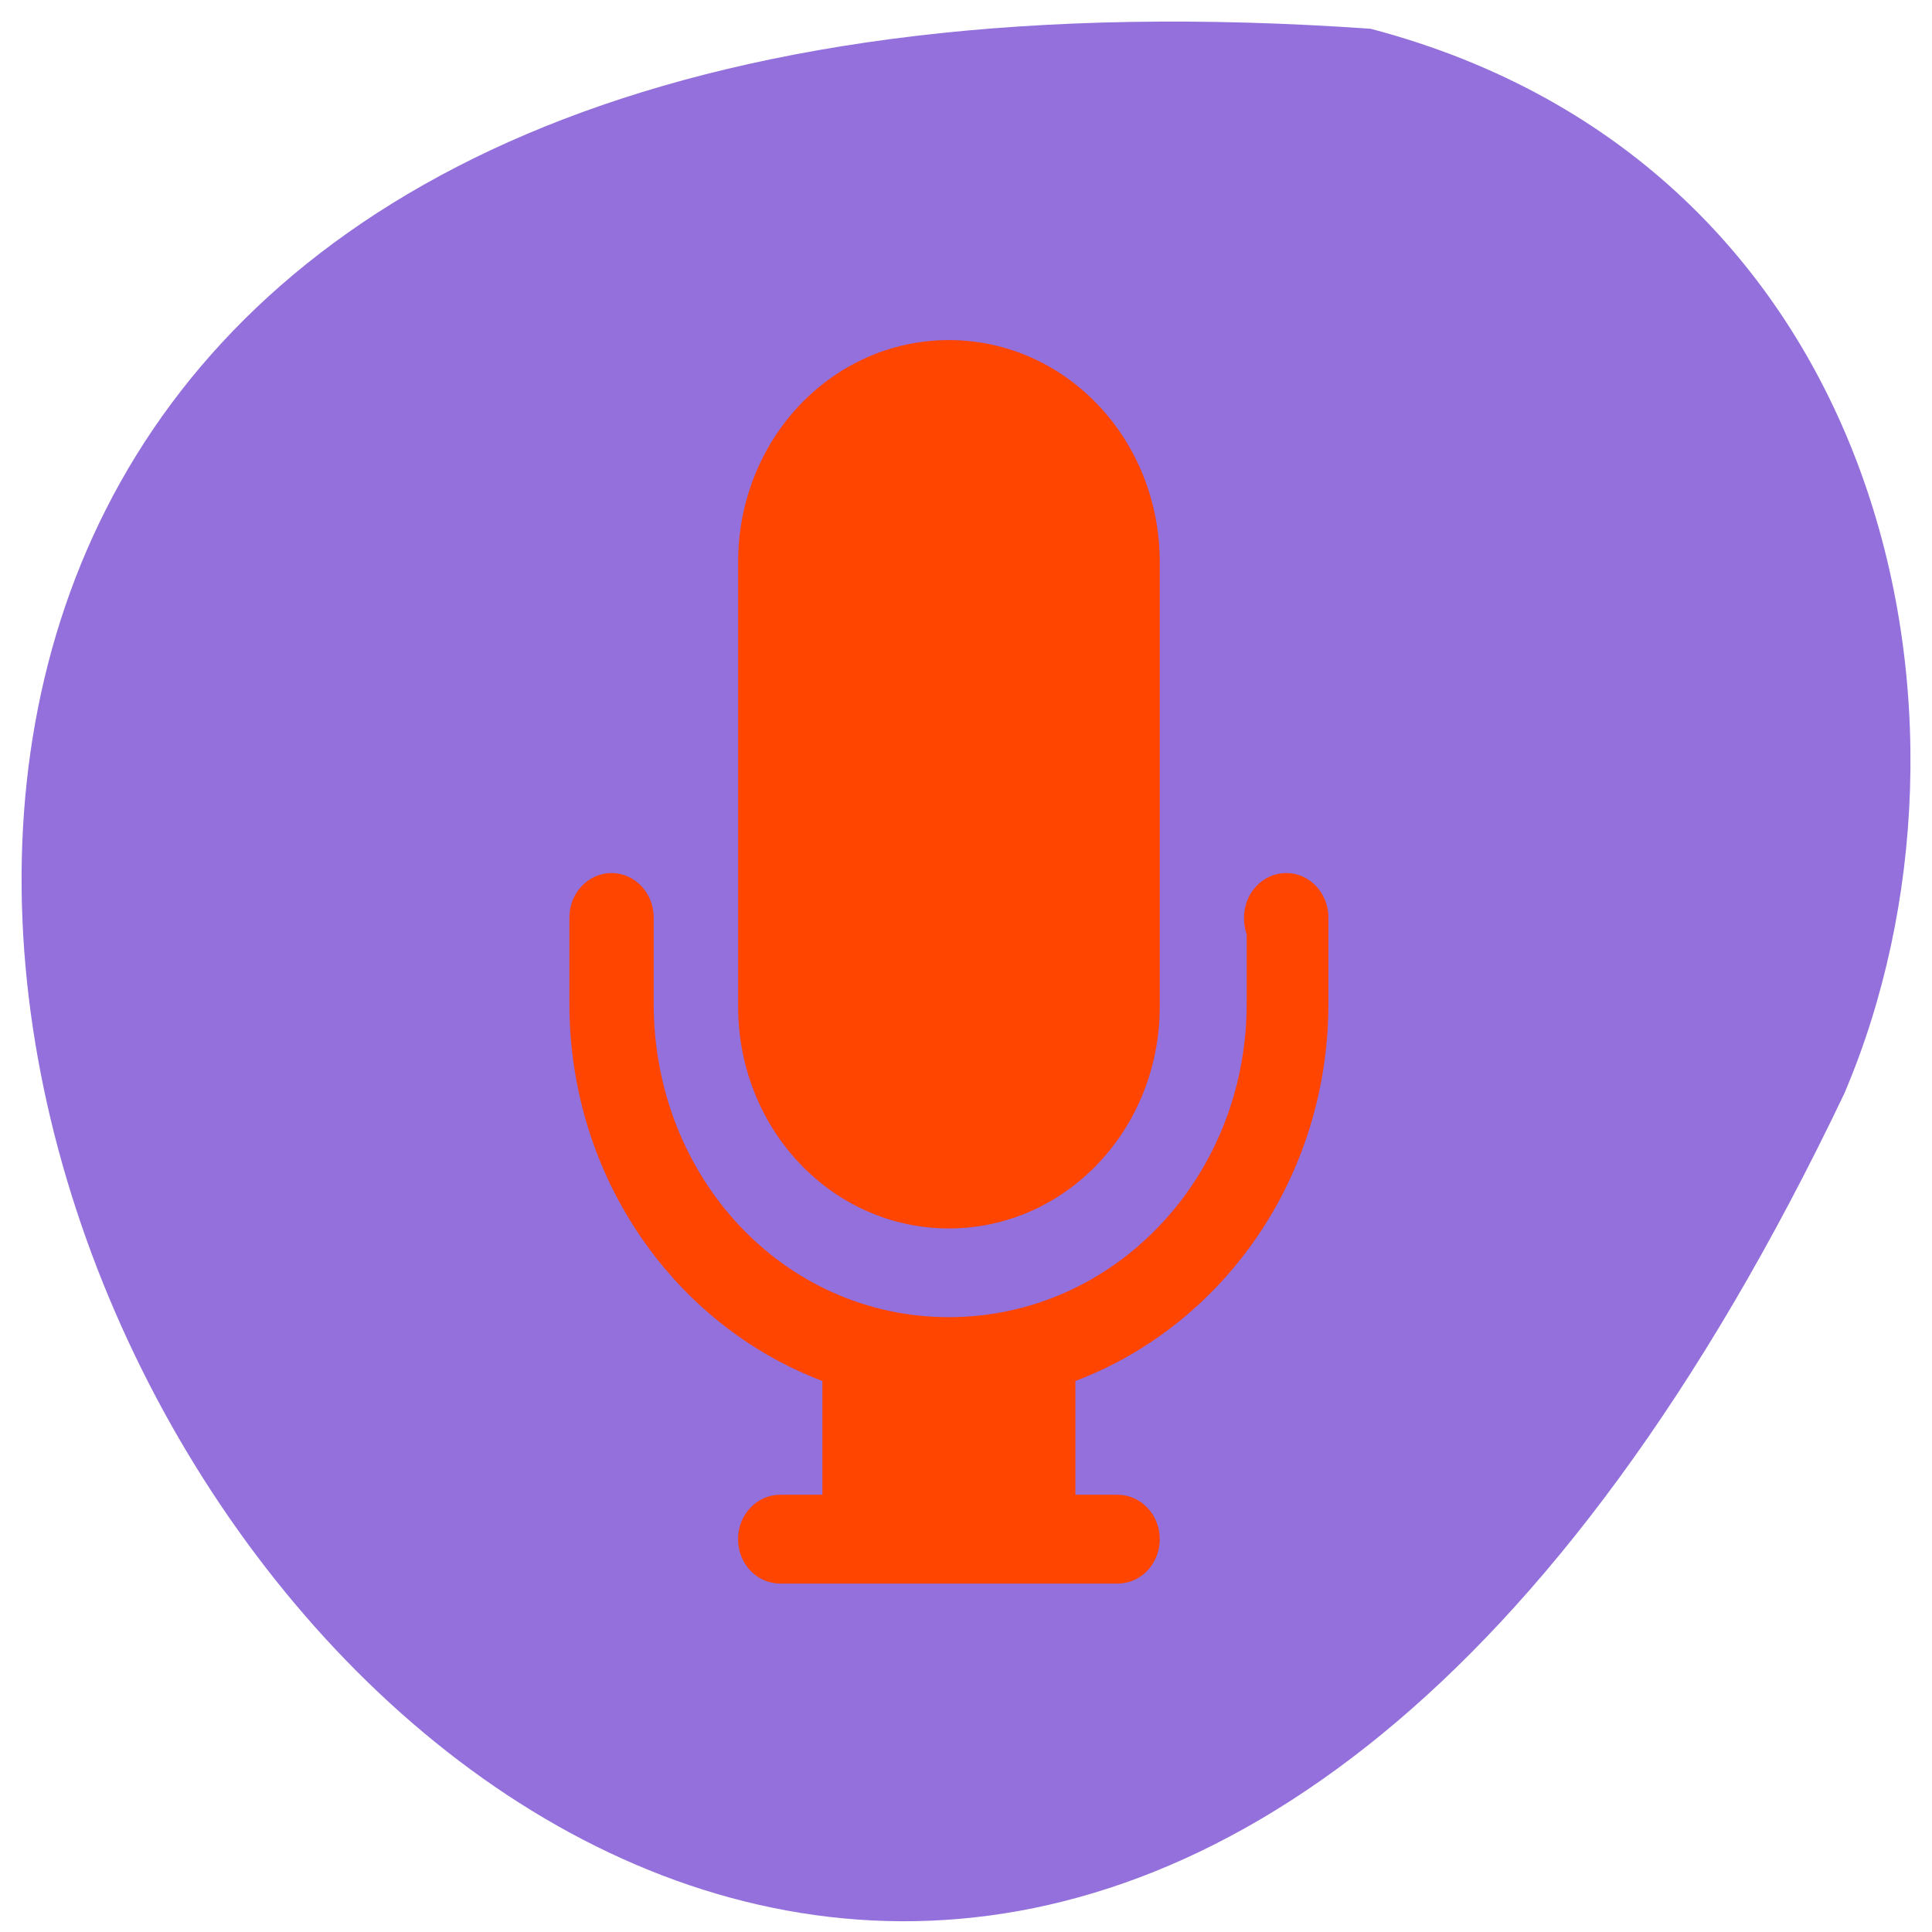 <svg xmlns="http://www.w3.org/2000/svg" viewBox="0 0 256 256"><g transform="translate(0 -796.36)" style="color:#000"><path d="m 181.61 800.17 c -359.94 -25.21 -90.14 461.72 62.768 141.09 21.08 -49.41 5.674 -123.08 -62.768 -141.09 z" style="fill:#9370db"/><path d="m 419.95 -561.41 c -1.545 0 -2.789 1.189 -2.789 2.666 v 4.798 v 0.533 c 0 1.477 1.244 2.666 2.789 2.666 1.545 0 2.789 -1.189 2.789 -2.666 v -0.533 v -4.798 c 0 -1.477 -1.244 -2.666 -2.789 -2.666 z m -4.463 6.397 c -0.308 0 -0.558 0.239 -0.558 0.533 v 1.033 c 0 2.099 1.404 3.865 3.347 4.531 v 1.366 h -0.558 c -0.309 0 -0.558 0.238 -0.558 0.533 0 0.295 0.249 0.533 0.558 0.533 h 0.558 h 3.347 h 0.558 c 0.309 0 0.558 -0.238 0.558 -0.533 0 -0.295 -0.249 -0.533 -0.558 -0.533 h -0.558 v -1.366 c 1.944 -0.667 3.347 -2.433 3.347 -4.531 v -1.033 c 0 -0.294 -0.25 -0.533 -0.558 -0.533 -0.308 0 -0.558 0.239 -0.558 0.533 0 0.074 0.007 0.136 0.035 0.2 v 0.833 c 0 2.094 -1.762 3.765 -3.94 3.765 -2.178 0 -3.905 -1.671 -3.905 -3.765 v -1.033 c 0 -0.294 -0.25 -0.533 -0.558 -0.533 z" transform="matrix(10.016 0 0 11.039 -4080.48 7038.83)" label="status" style="fill:#ff4500;color:#bebebe"/></g></svg>